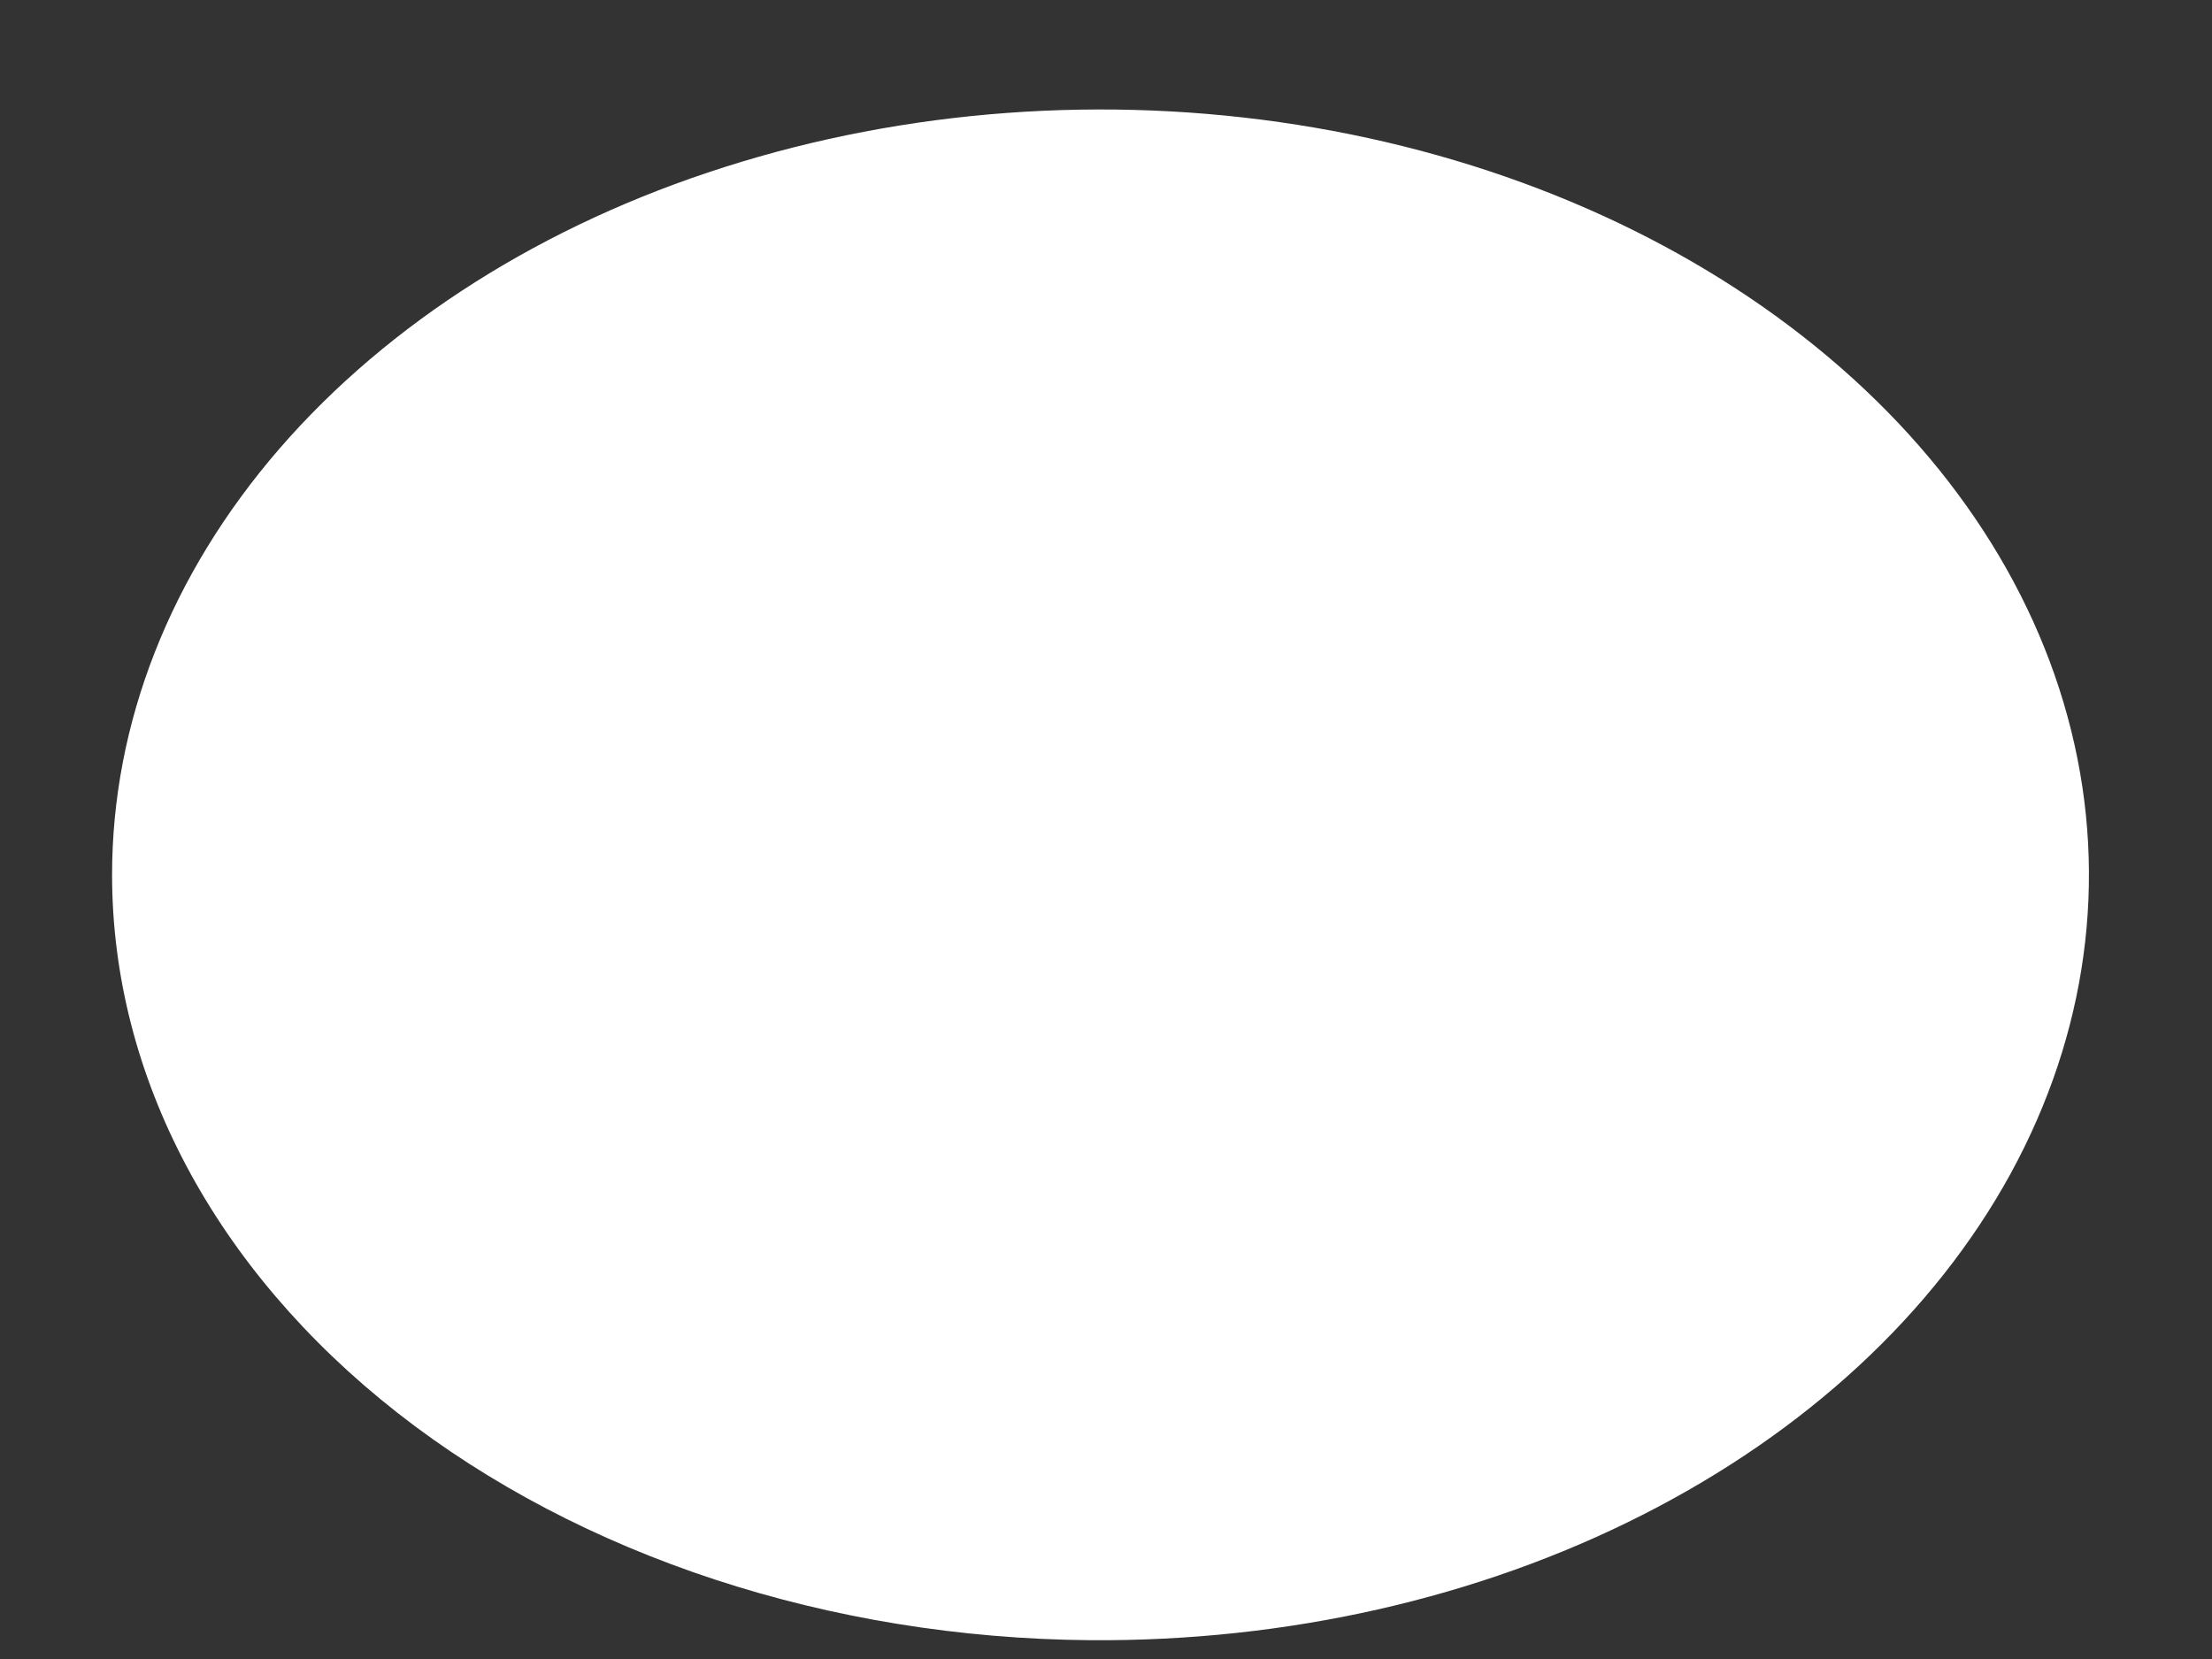 <?xml version="1.0" encoding="UTF-8" standalone="no"?><svg width='12' height='9' viewBox='0 0 12 9' fill='none' xmlns='http://www.w3.org/2000/svg'>
<rect x="0" y="0" width="12" height="9" fill="#333333" stroke="none"/>
<g style='mix-blend-mode:color-dodge'>
<path d='M5.913 8.898C6.976 8.906 8.018 8.671 8.907 8.22C9.797 7.769 10.493 7.124 10.908 6.366C11.322 5.608 11.437 4.772 11.236 3.963C11.036 3.155 10.53 2.411 9.782 1.826C9.035 1.241 8.08 0.841 7.038 0.677C5.996 0.513 4.915 0.593 3.932 0.906C2.949 1.218 2.108 1.751 1.516 2.434C0.924 3.118 0.608 3.923 0.608 4.746C0.608 5.839 1.165 6.888 2.158 7.666C3.151 8.443 4.5 8.886 5.913 8.898Z' fill='white'/>
</g>
</svg>
